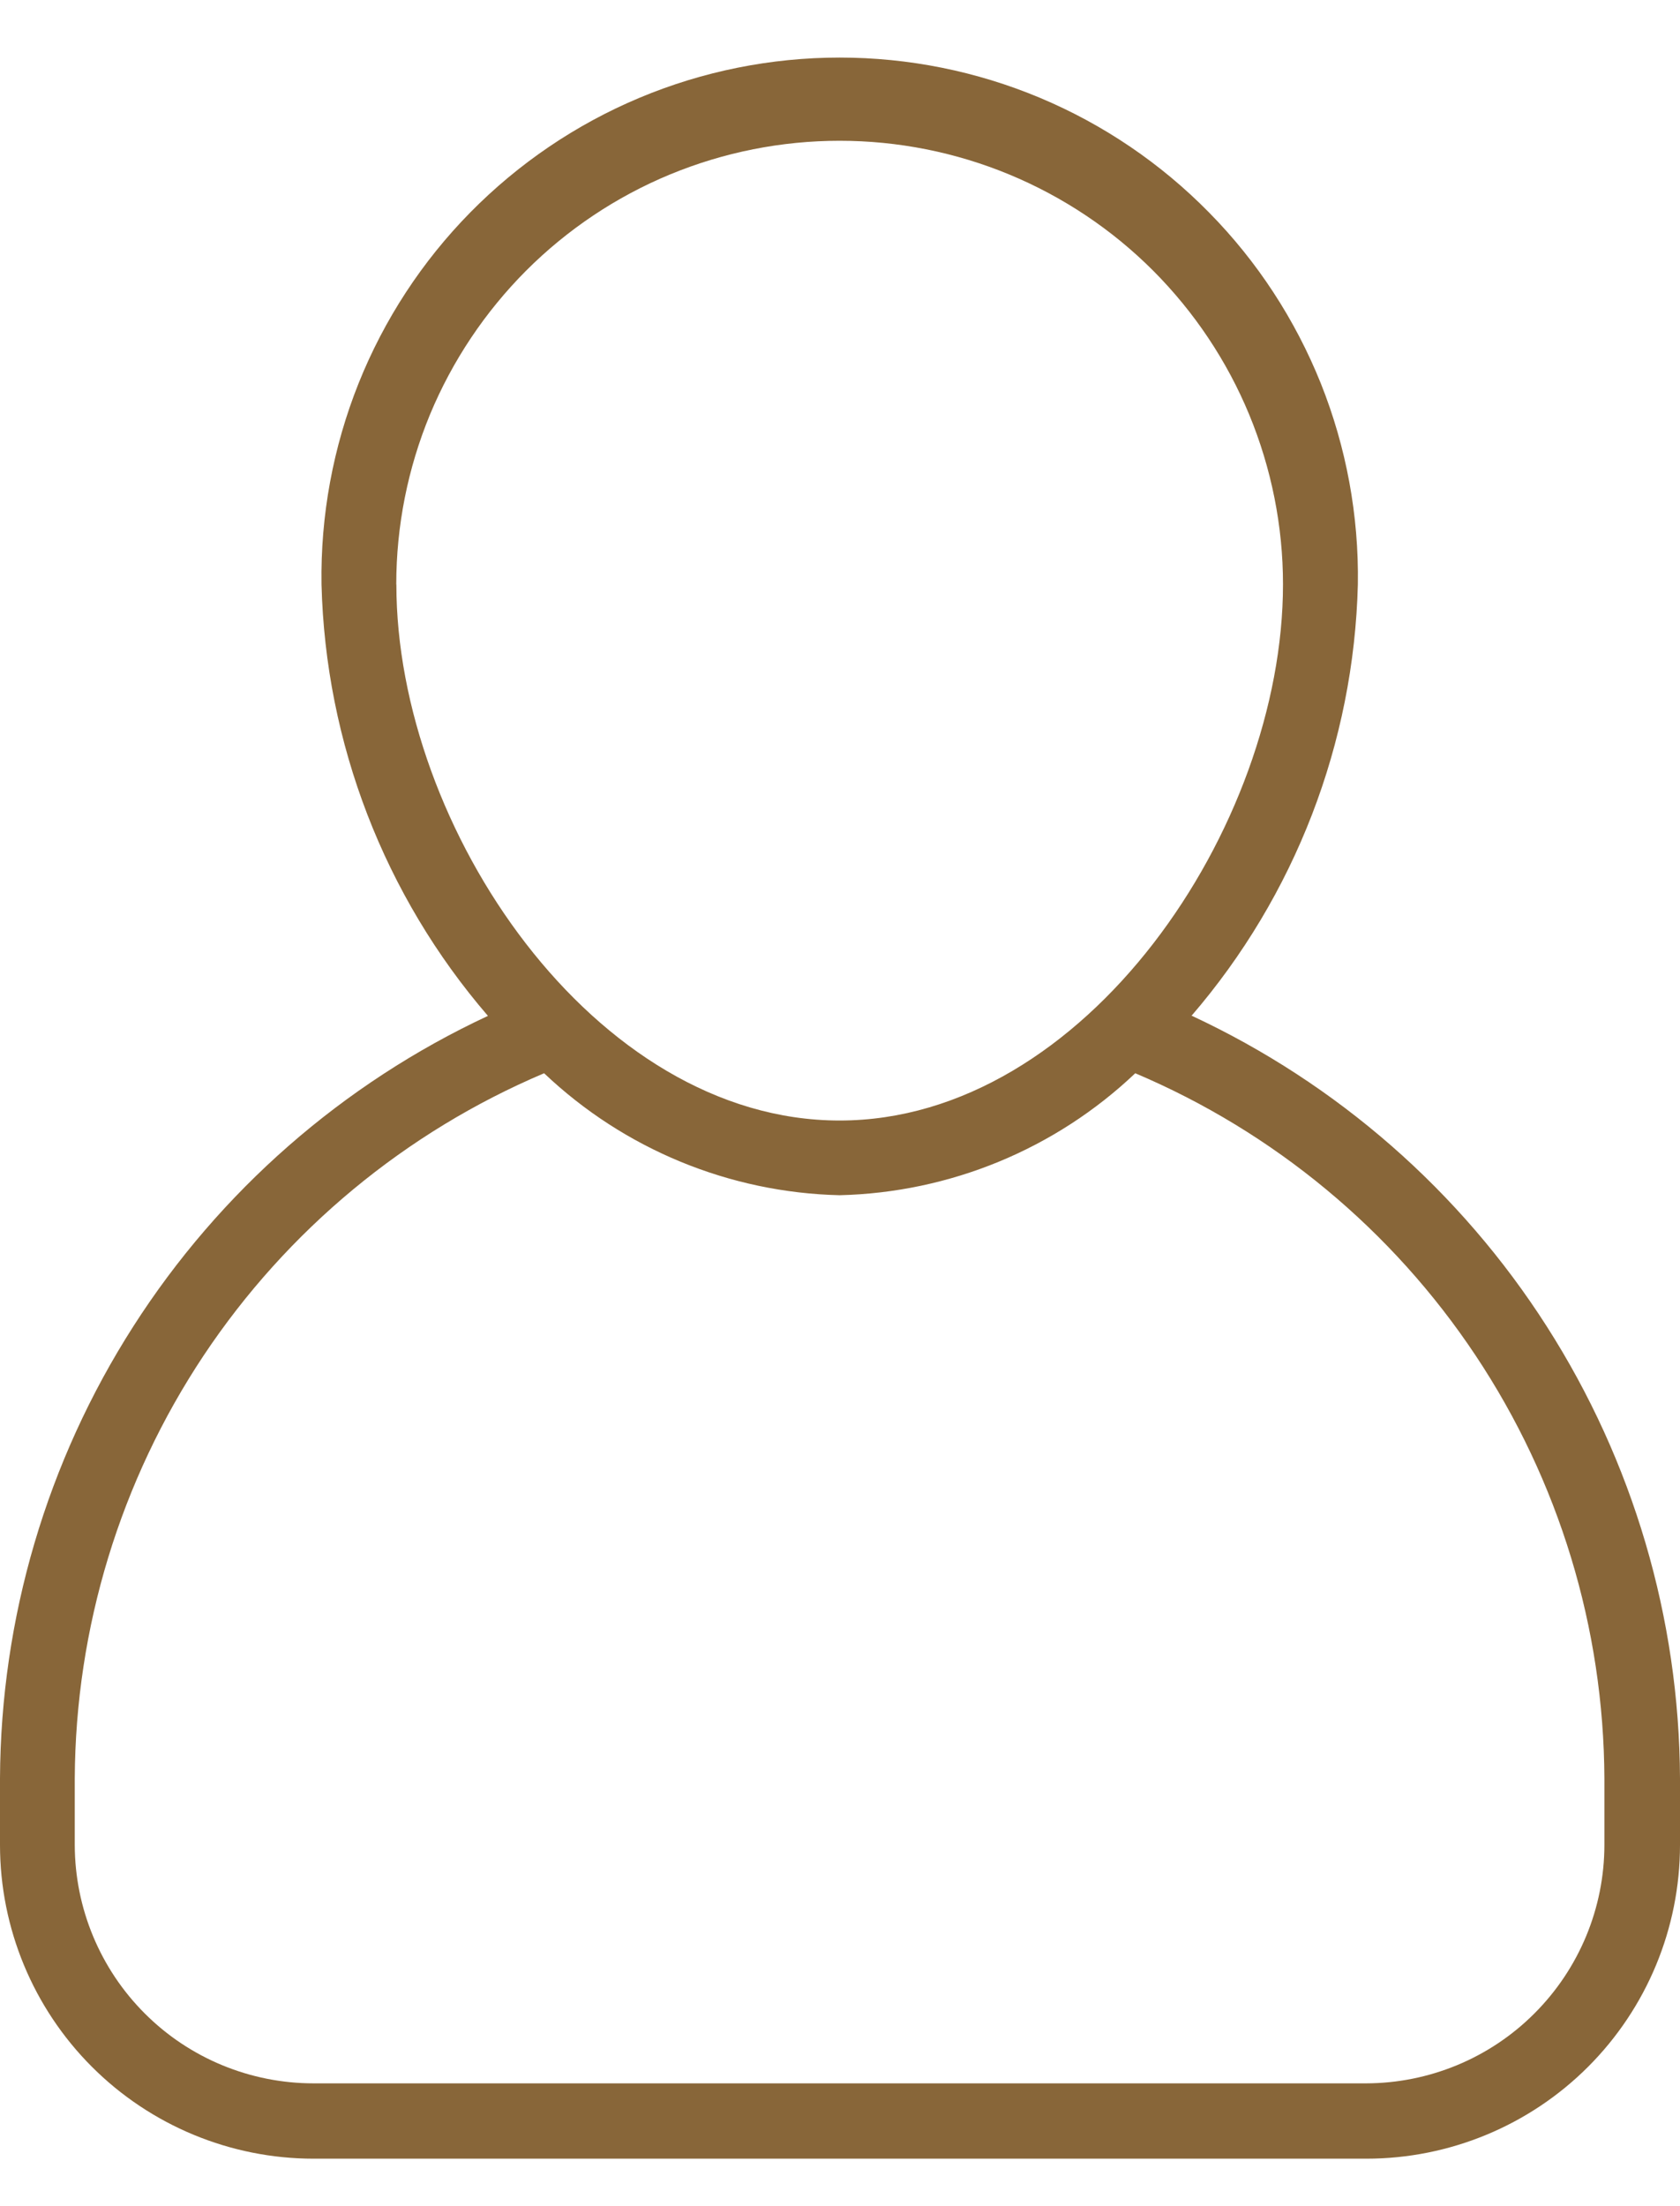 <svg width="16" height="21" viewBox="0 0 16 21" fill="none" xmlns="http://www.w3.org/2000/svg">
<path d="M11.347 9.67C12.334 8.525 12.894 7.073 12.932 5.562C12.942 4.907 12.822 4.257 12.579 3.649C12.335 3.042 11.974 2.488 11.514 2.022C11.055 1.555 10.508 1.184 9.904 0.931C9.3 0.678 8.652 0.548 7.997 0.548C7.342 0.548 6.694 0.678 6.09 0.931C5.486 1.184 4.939 1.555 4.479 2.022C4.02 2.488 3.658 3.042 3.415 3.649C3.172 4.257 3.052 4.907 3.062 5.562C3.1 7.073 3.66 8.525 4.647 9.67C3.264 10.315 2.093 11.339 1.27 12.625C0.447 13.91 0.007 15.402 0 16.928V17.561C0 18.353 0.315 19.113 0.875 19.673C1.435 20.233 2.195 20.548 2.987 20.548H13.013C13.805 20.548 14.565 20.233 15.125 19.673C15.685 19.113 16 18.353 16 17.561V16.928C15.993 15.402 15.553 13.91 14.73 12.624C13.908 11.339 12.736 10.315 11.353 9.67H11.347ZM3.774 5.562C3.774 5.008 3.883 4.459 4.095 3.946C4.308 3.434 4.619 2.969 5.011 2.576C5.403 2.184 5.868 1.873 6.38 1.661C6.893 1.449 7.442 1.34 7.996 1.34C8.551 1.34 9.1 1.449 9.612 1.661C10.124 1.873 10.59 2.184 10.982 2.576C11.374 2.969 11.685 3.434 11.897 3.946C12.109 4.459 12.219 5.008 12.219 5.562C12.219 7.871 10.335 10.666 7.996 10.666C5.657 10.666 3.775 7.874 3.775 5.565L3.774 5.562ZM15.28 17.559C15.28 18.162 15.04 18.739 14.614 19.165C14.189 19.591 13.611 19.83 13.009 19.831H2.987C2.385 19.831 1.806 19.593 1.38 19.167C0.953 18.741 0.713 18.163 0.712 17.561V16.928C0.719 15.495 1.146 14.095 1.94 12.902C2.735 11.709 3.862 10.775 5.182 10.216C5.944 10.939 6.947 11.352 7.996 11.377C9.046 11.352 10.05 10.939 10.812 10.216C12.132 10.775 13.259 11.709 14.053 12.902C14.848 14.096 15.274 15.496 15.28 16.93V17.559Z" fill="#886639"/>
</svg>
